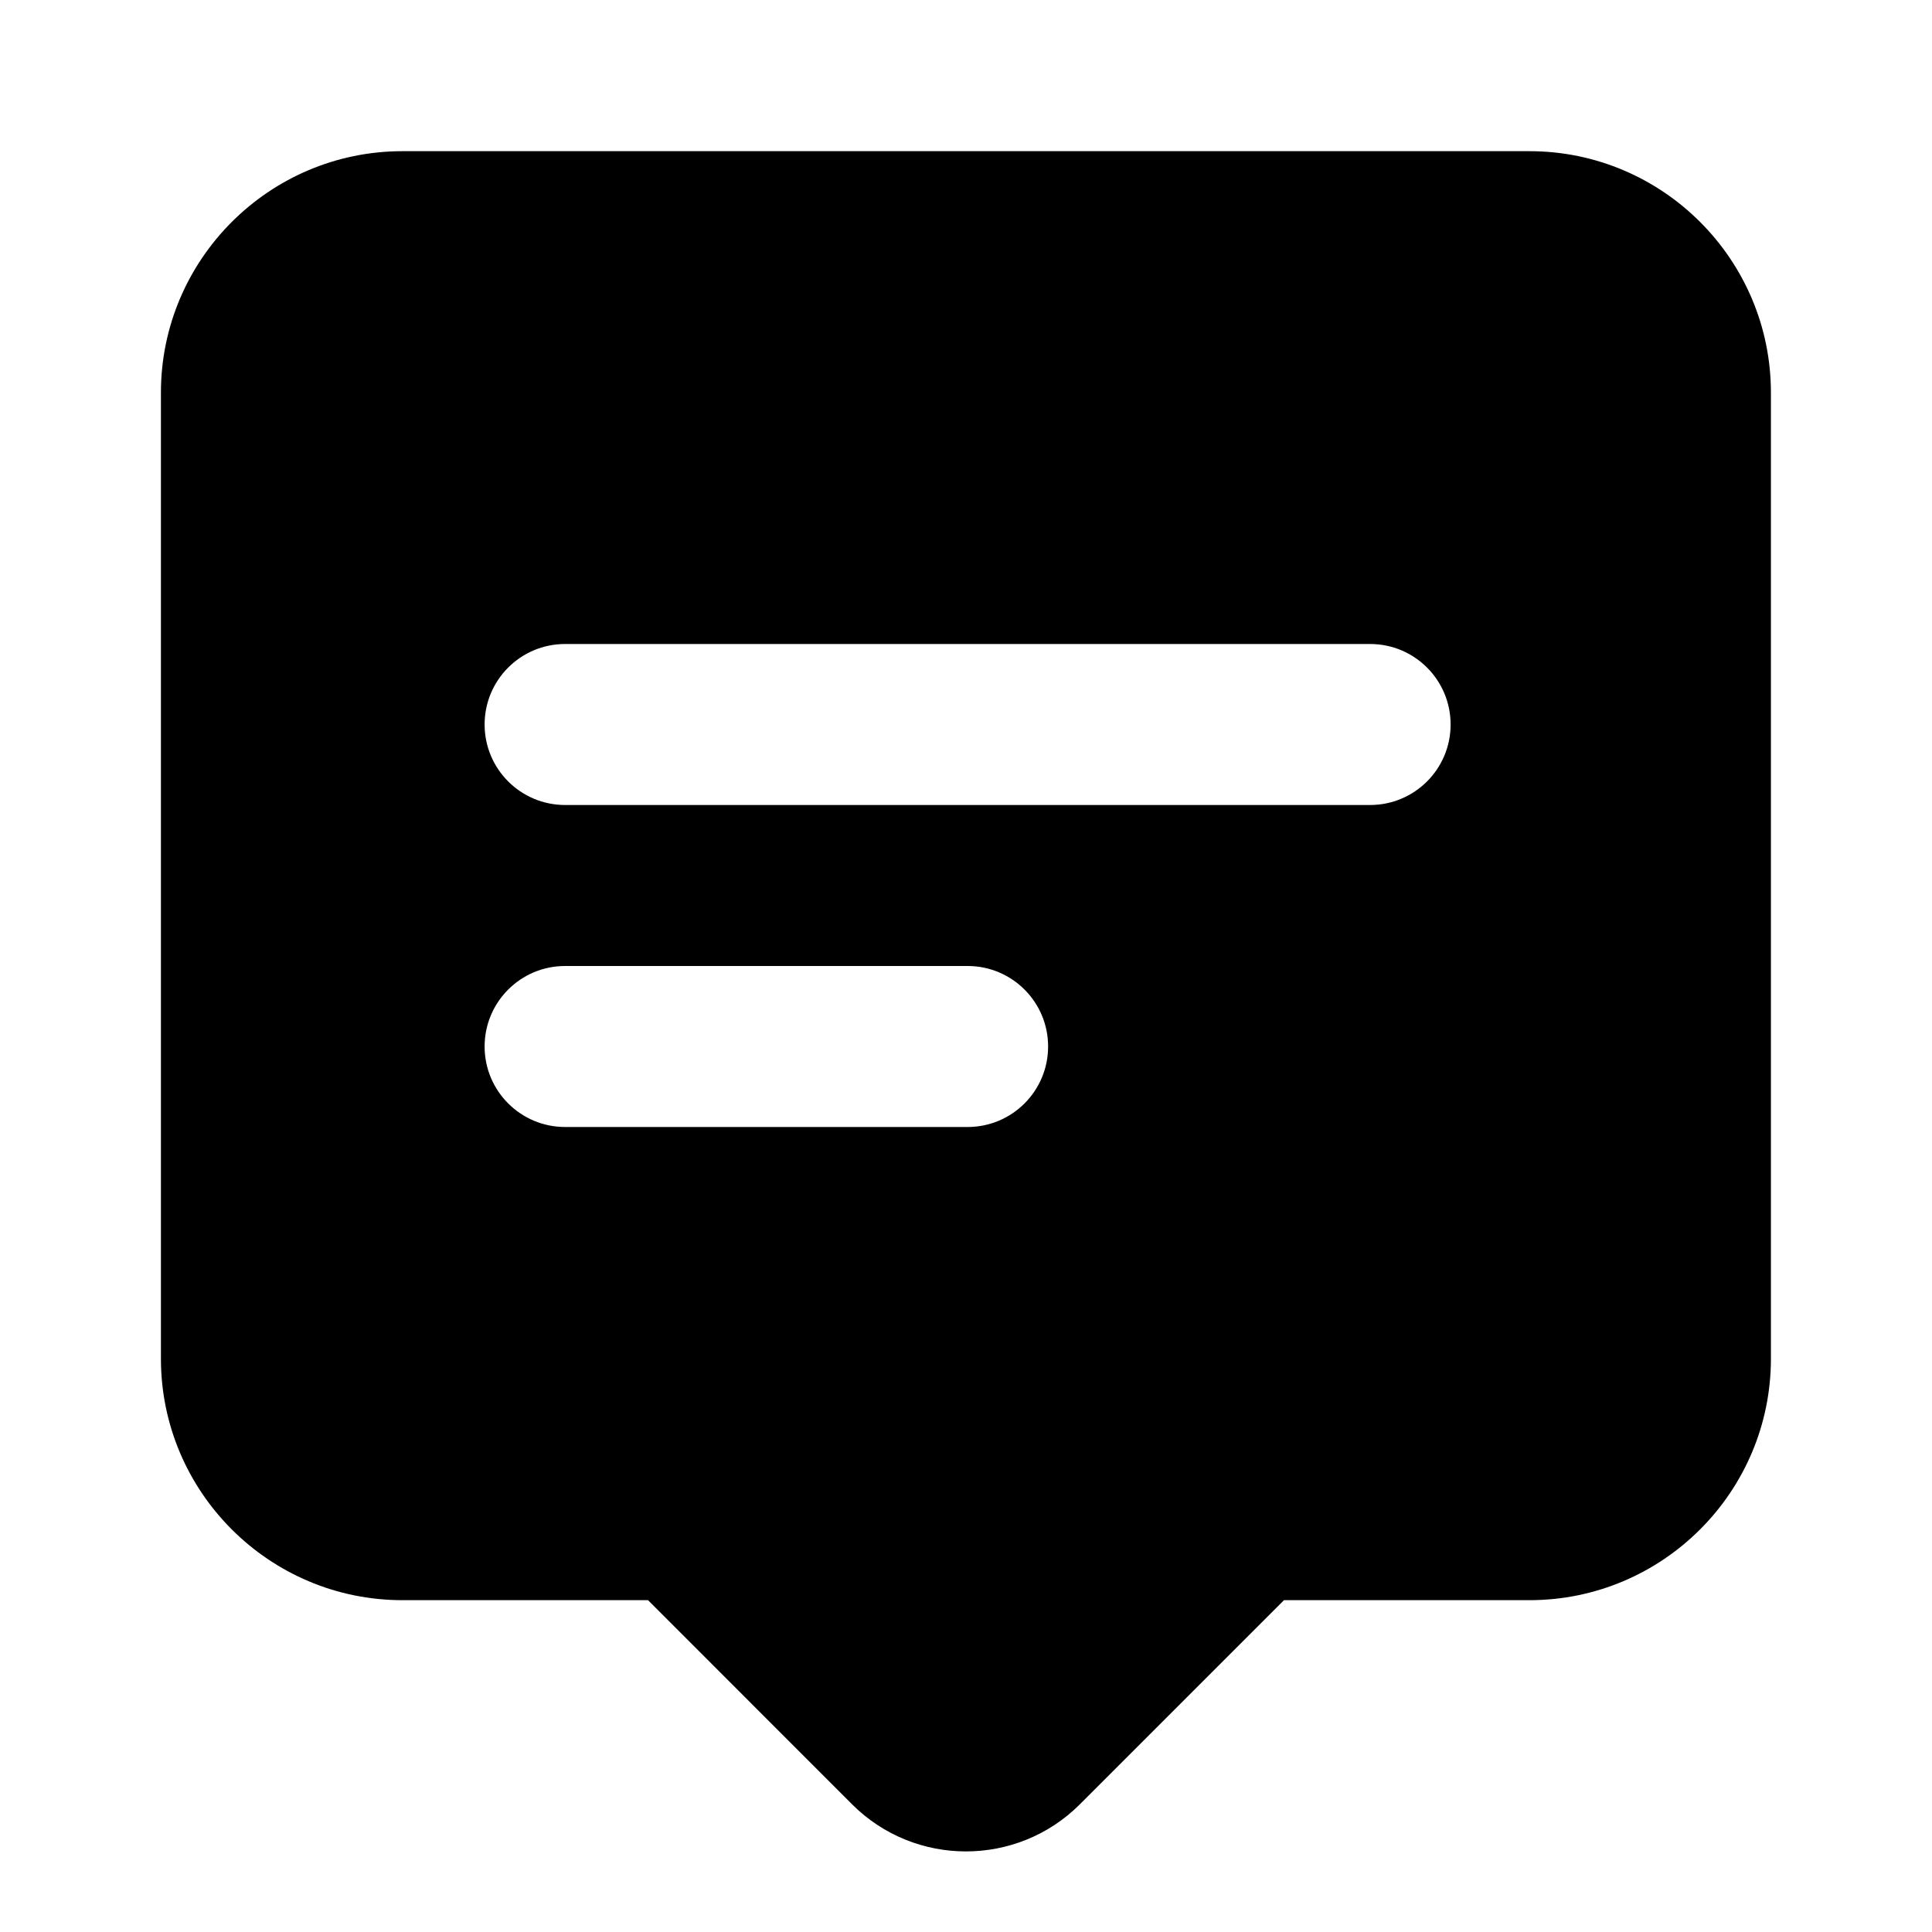<svg width="24" height="24" viewBox="0 0 24 24" xmlns="http://www.w3.org/2000/svg">
<path fill-rule="evenodd" clip-rule="evenodd" d="M17.02 10H7.02C6.467 10 6.02 9.552 6.02 9C6.02 8.448 6.467 8 7.02 8H17.02C17.573 8 18.02 8.448 18.02 9C18.02 9.552 17.573 10 17.02 10ZM12.02 14H7.02C6.467 14 6.02 13.552 6.02 13C6.02 12.448 6.467 12 7.02 12H12.02C12.573 12 13.02 12.448 13.02 13C13.02 13.552 12.573 14 12.02 14ZM18.999 1.878H4.999C3.345 1.878 1.999 3.224 1.999 4.878V16.878C1.999 18.533 3.345 19.878 4.999 19.878H8.05L10.585 22.414C10.975 22.804 11.488 22.999 11.999 22.999C12.511 22.999 13.024 22.804 13.414 22.414L15.95 19.878H18.999C20.654 19.878 21.999 18.533 21.999 16.878V4.878C21.999 3.224 20.654 1.878 18.999 1.878Z"/>
</svg>